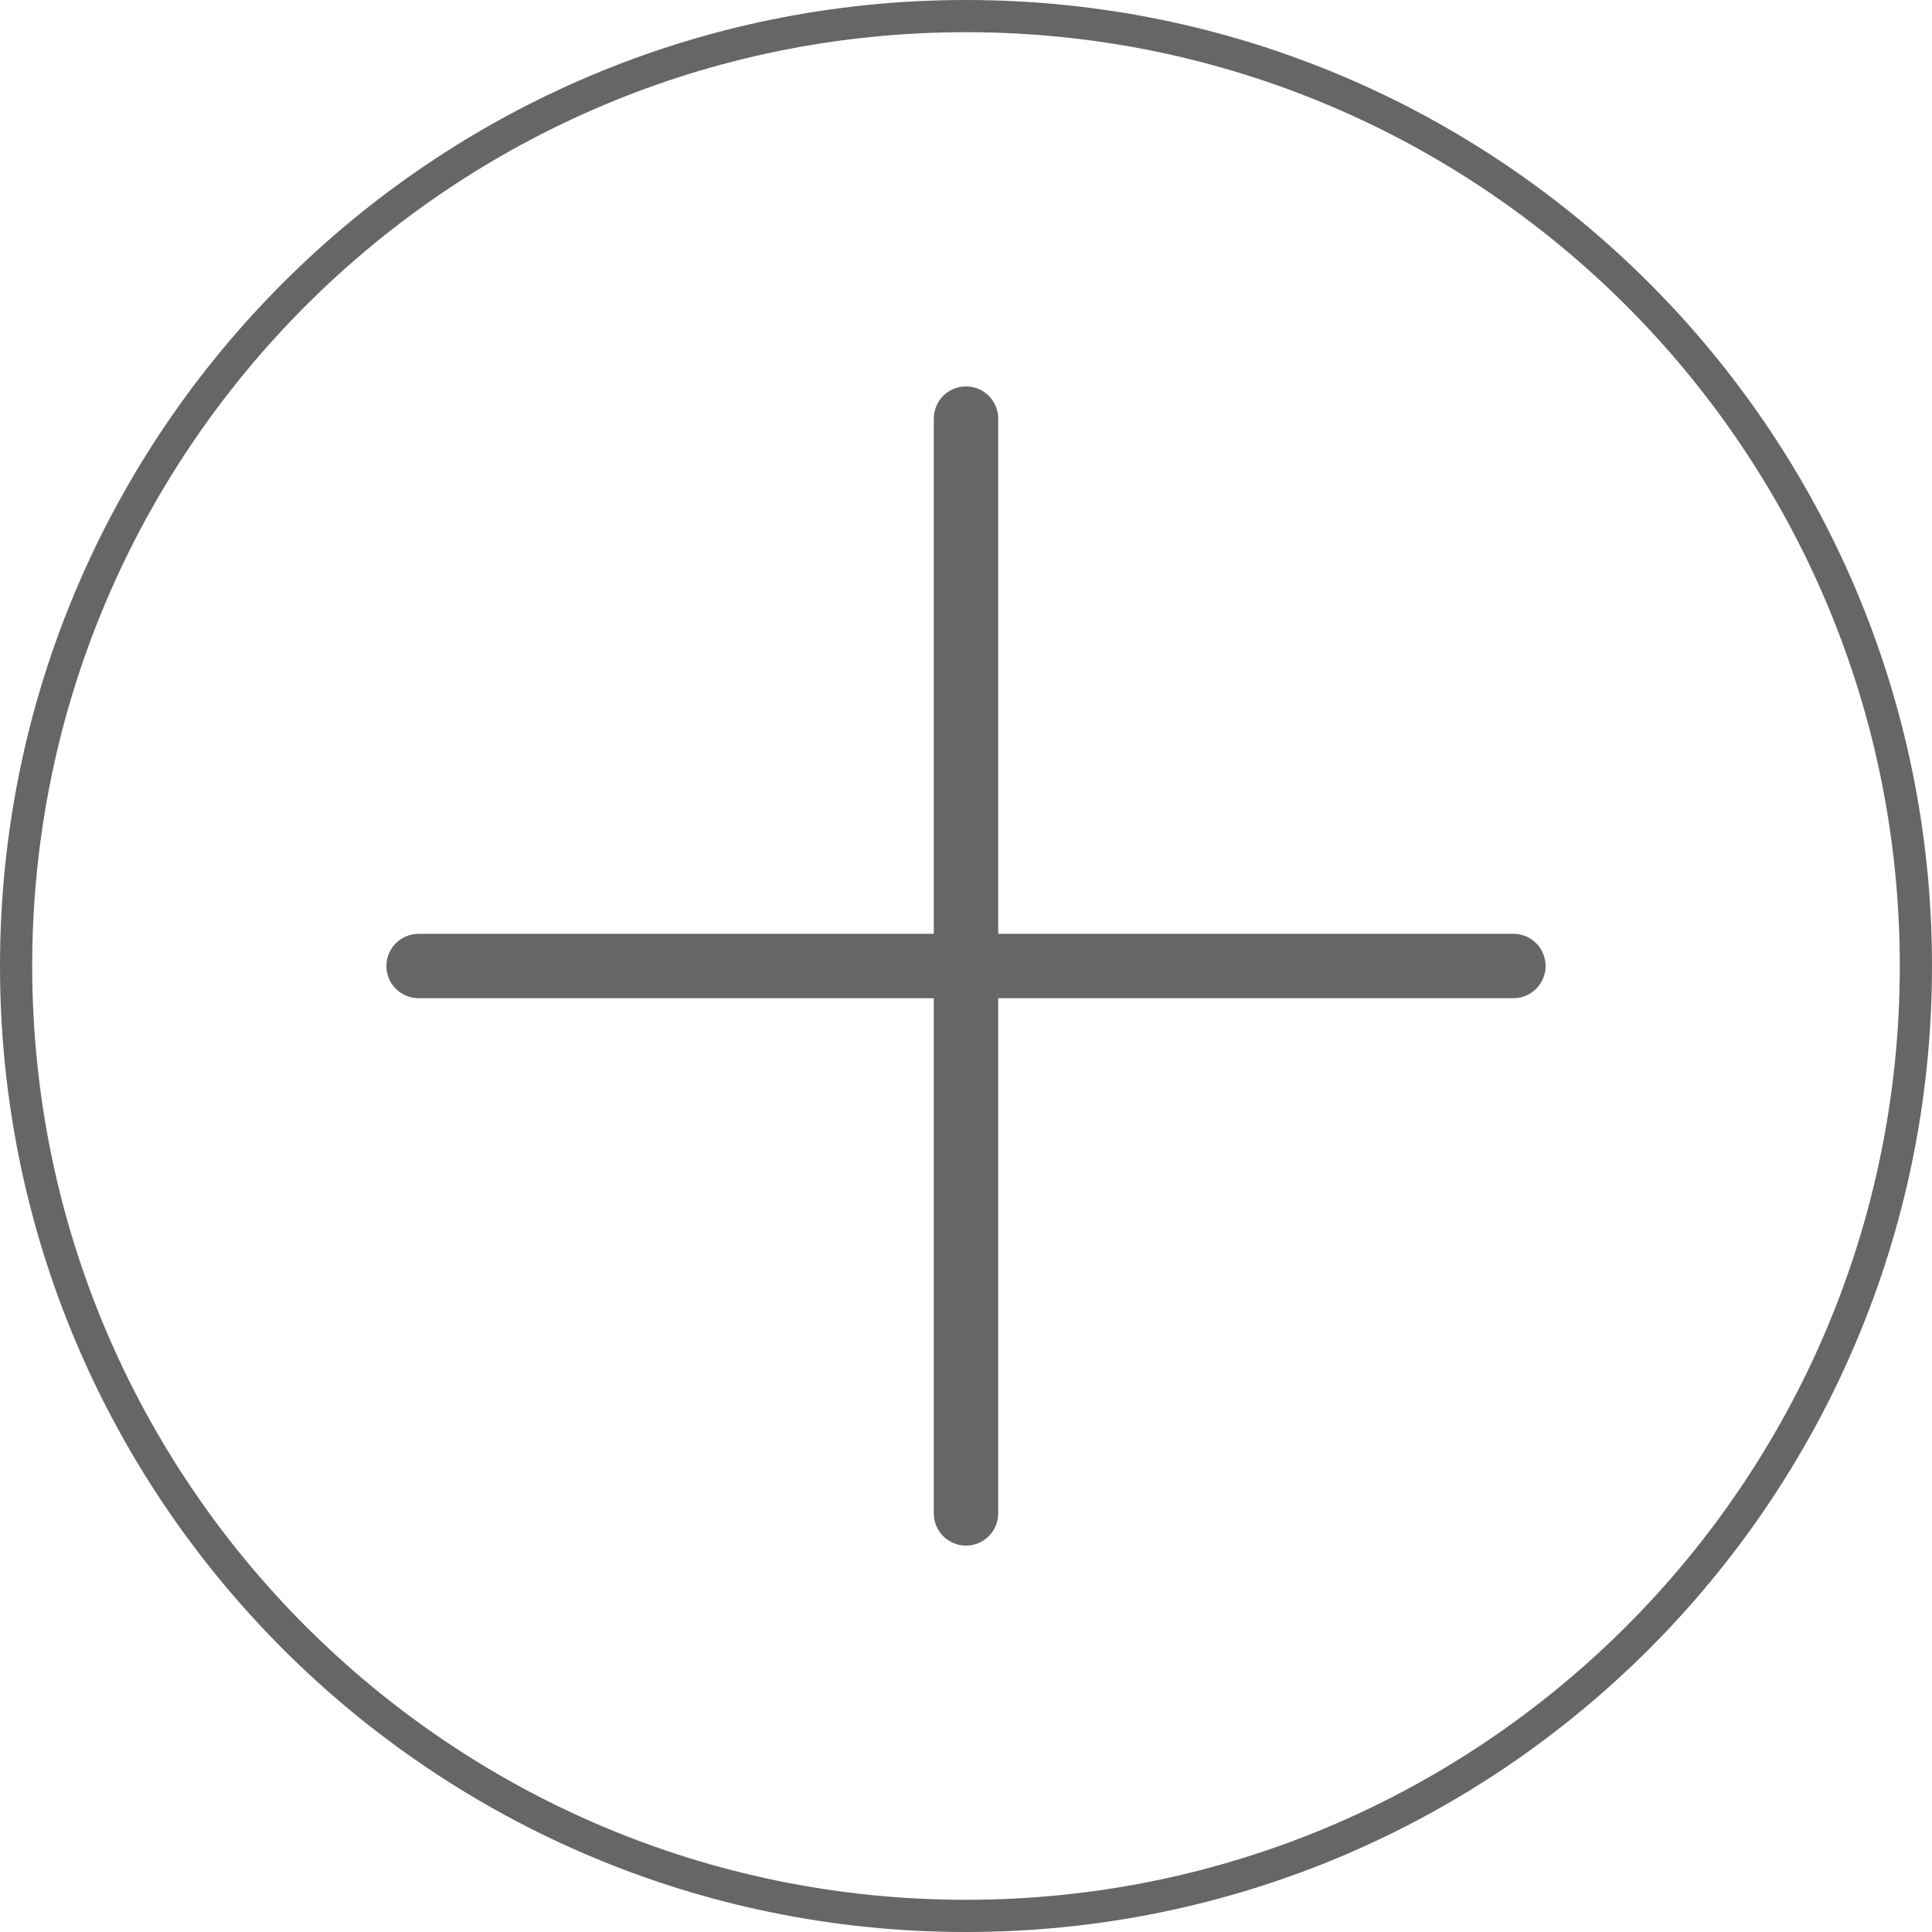<?xml version="1.0" encoding="UTF-8"?>
<svg width="30px" height="30px" viewBox="0 0 30 30" version="1.1" xmlns="http://www.w3.org/2000/svg" xmlns:xlink="http://www.w3.org/1999/xlink">
    <!-- Generator: Sketch 52.4 (67378) - http://www.bohemiancoding.com/sketch -->
    <title>icon_dong_add</title>
    <desc>Created with Sketch.</desc>
    <g id="B03-京麦App-Guideline-数据展示组件" stroke="none" stroke-width="1" fill="none" fill-rule="evenodd">
        <g id="数据展示－图标" transform="translate(-256, -2987)" fill="#666666">
            <g id="icon_dong_add" transform="translate(256, 2987)">
                <g>
                    <path d="M15,29.5 C23.008,29.5 29.5,23.008 29.5,15 C29.5,6.992 23.008,0.5 15,0.5 C6.992,0.5 0.5,6.992 0.5,15 C0.5,23.008 6.992,29.5 15,29.5 Z M15,30 C6.716,30 0,23.284 0,15 C0,6.716 6.716,0 15,0 C23.284,0 30,6.716 30,15 C30,23.284 23.284,30 15,30 Z" id="Oval" fill-rule="nonzero"></path>
                    <path d="M14.5,14.5 L14.5,6.5 C14.5,6.224 14.724,6 15,6 C15.276,6 15.5,6.224 15.5,6.5 L15.5,14.5 L23.5,14.5 C23.776,14.5 24,14.724 24,15 C24,15.276 23.776,15.5 23.5,15.5 L15.5,15.5 L15.5,23.5 C15.5,23.776 15.276,24 15,24 C14.724,24 14.5,23.776 14.5,23.5 L14.5,15.5 L6.5,15.5 C6.224,15.5 6,15.276 6,15 C6,14.724 6.224,14.5 6.5,14.5 L14.5,14.5 Z" id="Combined-Shape"></path>
                </g>
            </g>
        </g>
    </g>
</svg>